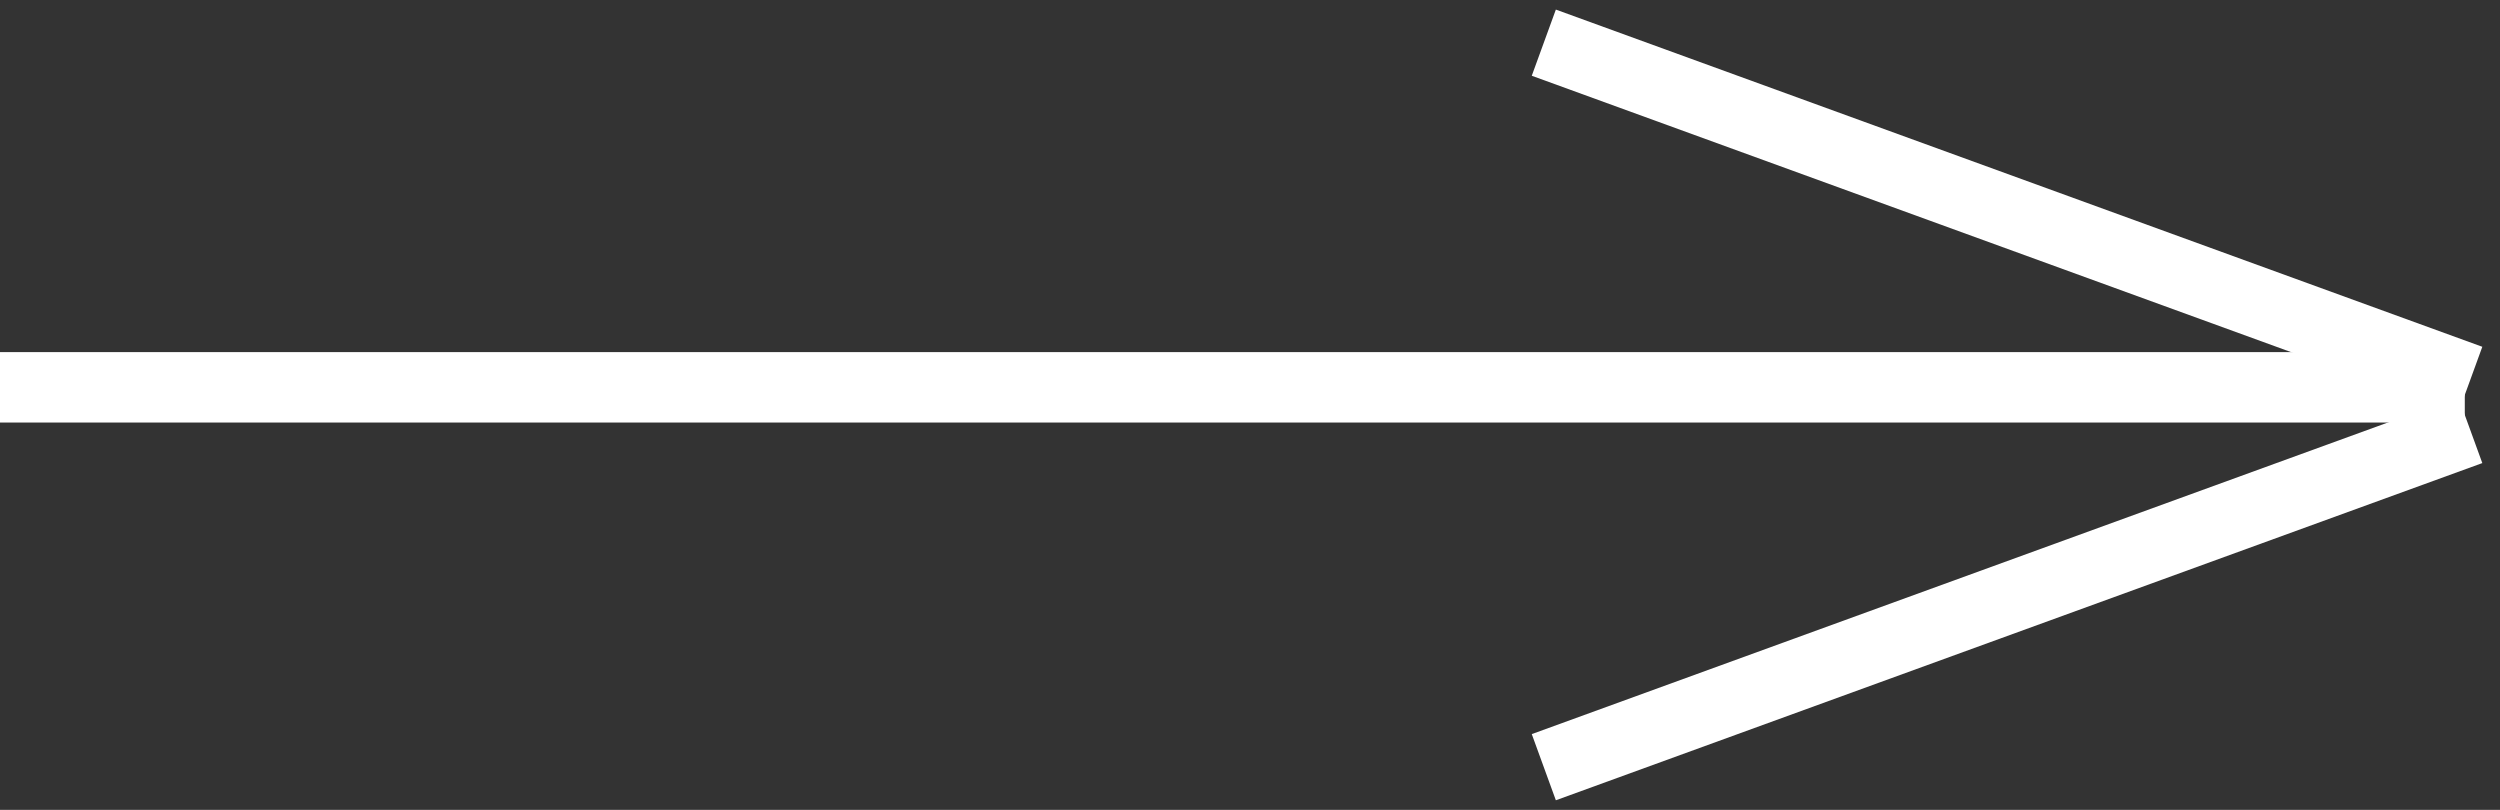 <svg xmlns="http://www.w3.org/2000/svg" width="71" height="23" viewBox="0 0 71 23">
  <rect x="0" y="0" width="71" height="23" fill="#333333" stroke="none"/>
  <g fill="#FFF" fill-rule="evenodd">
    <rect width="2" height="28" x="56" y="-8" transform="rotate(-70 57 6)"/>
    <rect width="2" height="28" x="56" y="3" transform="rotate(70 57 17)"/>
    <rect width="70" height="2" y="10"/>
  </g>
</svg>
